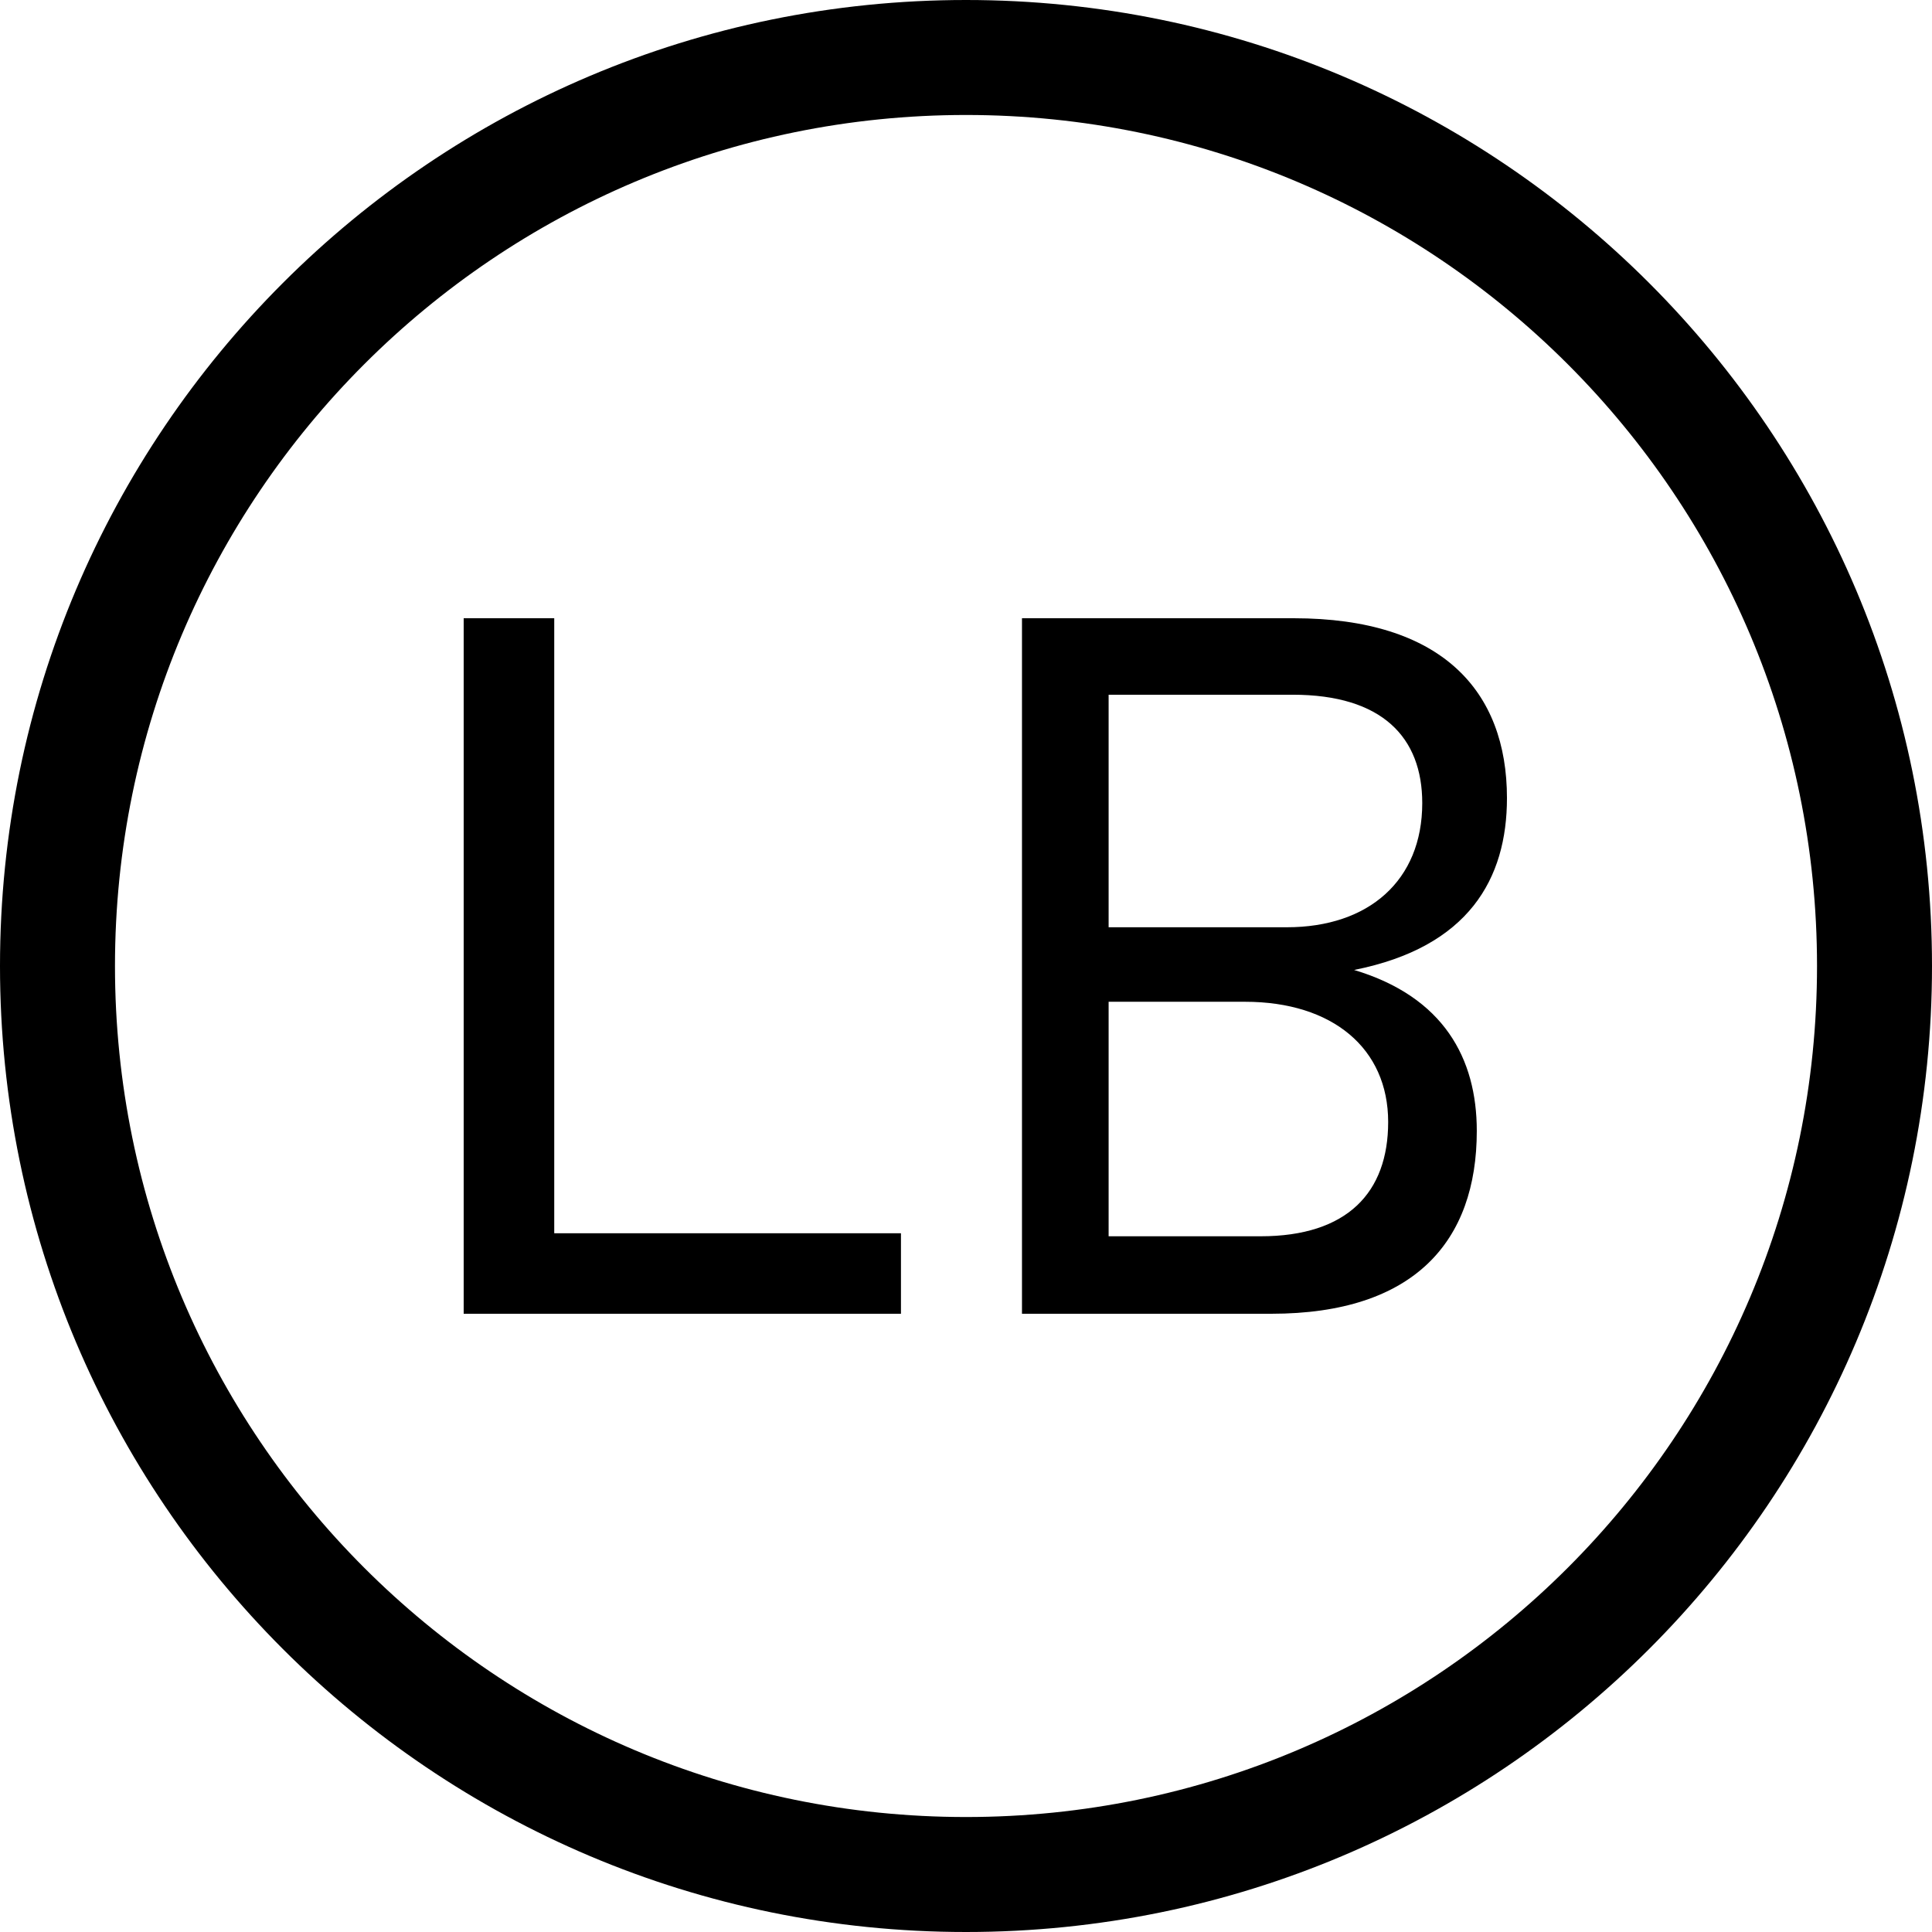 <svg width="39" height="39" viewBox="0 0 39 39" fill="none" xmlns="http://www.w3.org/2000/svg">
<path fill-rule="evenodd" clip-rule="evenodd" d="M19.5 36.679C28.988 36.679 36.679 28.988 36.679 19.5C36.679 10.012 28.988 2.321 19.5 2.321C10.012 2.321 2.321 10.012 2.321 19.5C2.321 28.988 10.012 36.679 19.5 36.679ZM19.5 39C30.27 39 39 30.27 39 19.5C39 8.73 30.27 0 19.5 0C8.73 0 0 8.73 0 19.5C0 30.27 8.73 39 19.5 39Z" fill="black"/>
<path d="M11.188 24.895V12.48H9.36V26.52H18.187V24.895H11.188Z" fill="black"/>
<path d="M27.334 19.58C29.653 19.119 30.42 17.735 30.42 16.11C30.42 13.944 29.103 12.48 26.115 12.48H22.379H20.63V26.52H22.379H25.663C28.552 26.52 29.811 25.056 29.811 22.829C29.811 21.365 29.142 20.122 27.334 19.58ZM26.095 14.024C27.904 14.024 28.71 14.887 28.71 16.211C28.71 17.775 27.628 18.718 25.977 18.718H22.379V14.024H26.095ZM25.446 24.956H22.379V20.222H25.132C26.901 20.222 28.022 21.165 28.022 22.649C28.022 24.073 27.196 24.956 25.446 24.956Z" fill="black"/>
</svg>
